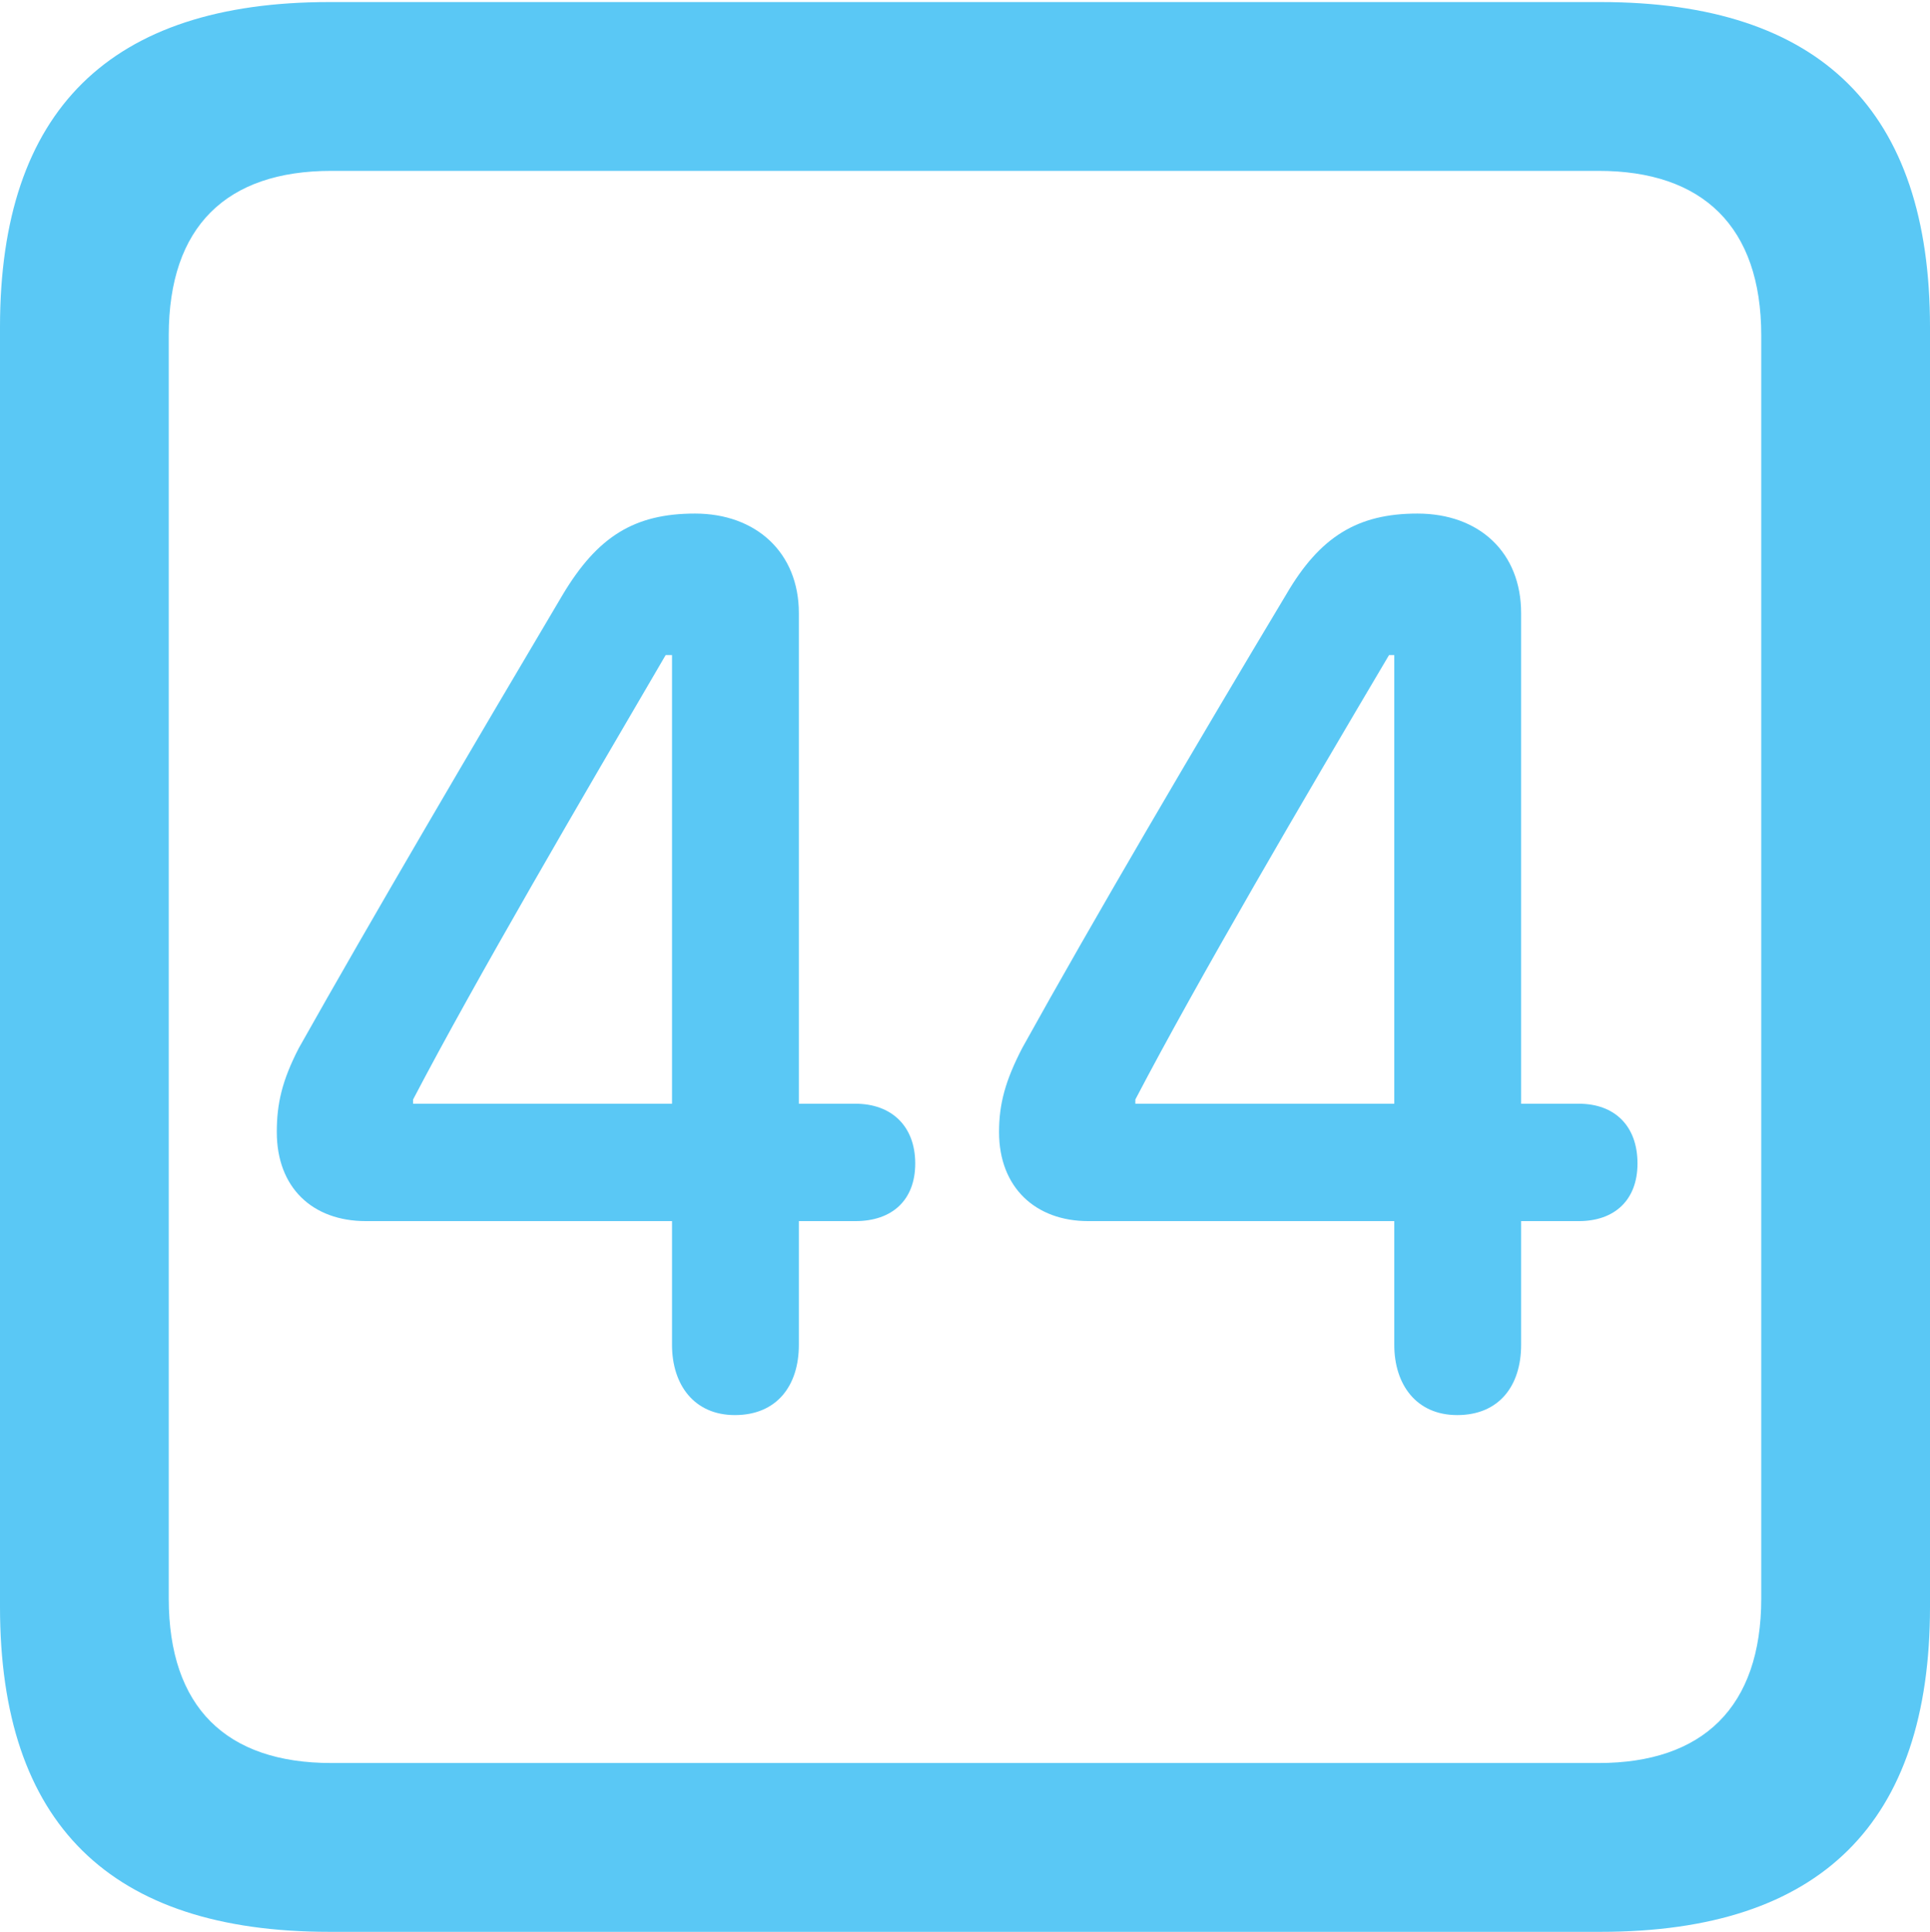 <?xml version="1.0" encoding="UTF-8"?>
<!--Generator: Apple Native CoreSVG 175.5-->
<!DOCTYPE svg
PUBLIC "-//W3C//DTD SVG 1.1//EN"
       "http://www.w3.org/Graphics/SVG/1.1/DTD/svg11.dtd">
<svg version="1.1" xmlns="http://www.w3.org/2000/svg" xmlns:xlink="http://www.w3.org/1999/xlink" width="22.473" height="22.498">
 <g>
  <rect height="22.498" opacity="0" width="22.473" x="0" y="0"/>
  <path d="M3.833 22.498L18.64 22.498C21.204 22.498 22.473 21.228 22.473 18.713L22.473 3.809C22.473 1.294 21.204 0.024 18.64 0.024L3.833 0.024C1.282 0.024 0 1.282 0 3.809L0 18.713C0 21.24 1.282 22.498 3.833 22.498ZM3.857 20.532C2.637 20.532 1.965 19.885 1.965 18.616L1.965 3.906C1.965 2.637 2.637 1.99 3.857 1.99L18.616 1.99C19.824 1.99 20.508 2.637 20.508 3.906L20.508 18.616C20.508 19.885 19.824 20.532 18.616 20.532ZM8.557 16.48C9.045 16.48 9.302 16.138 9.302 15.662L9.302 14.221L9.961 14.221C10.388 14.221 10.657 13.977 10.657 13.55C10.657 13.11 10.376 12.854 9.961 12.854L9.302 12.854L9.302 7.141C9.302 6.433 8.801 5.981 8.093 5.981C7.385 5.981 6.958 6.25 6.555 6.921C5.542 8.63 4.309 10.73 3.479 12.207C3.284 12.585 3.223 12.854 3.223 13.184C3.223 13.831 3.638 14.221 4.26 14.221L7.825 14.221L7.825 15.662C7.825 16.125 8.081 16.48 8.557 16.48ZM7.825 12.854L4.81 12.854L4.81 12.805C5.53 11.426 6.787 9.277 7.751 7.629L7.825 7.629ZM16.968 16.48C17.456 16.48 17.712 16.138 17.712 15.662L17.712 14.221L18.384 14.221C18.799 14.221 19.067 13.977 19.067 13.55C19.067 13.11 18.799 12.854 18.384 12.854L17.712 12.854L17.712 7.141C17.712 6.433 17.224 5.981 16.504 5.981C15.808 5.981 15.369 6.25 14.978 6.921C13.953 8.63 12.72 10.73 11.902 12.207C11.707 12.585 11.633 12.854 11.633 13.184C11.633 13.831 12.06 14.221 12.671 14.221L16.235 14.221L16.235 15.662C16.235 16.125 16.492 16.48 16.968 16.48ZM16.235 12.854L13.22 12.854L13.22 12.805C13.94 11.426 15.198 9.277 16.174 7.629L16.235 7.629Z" fill="#5ac8f5"/>
 </g>
</svg>
